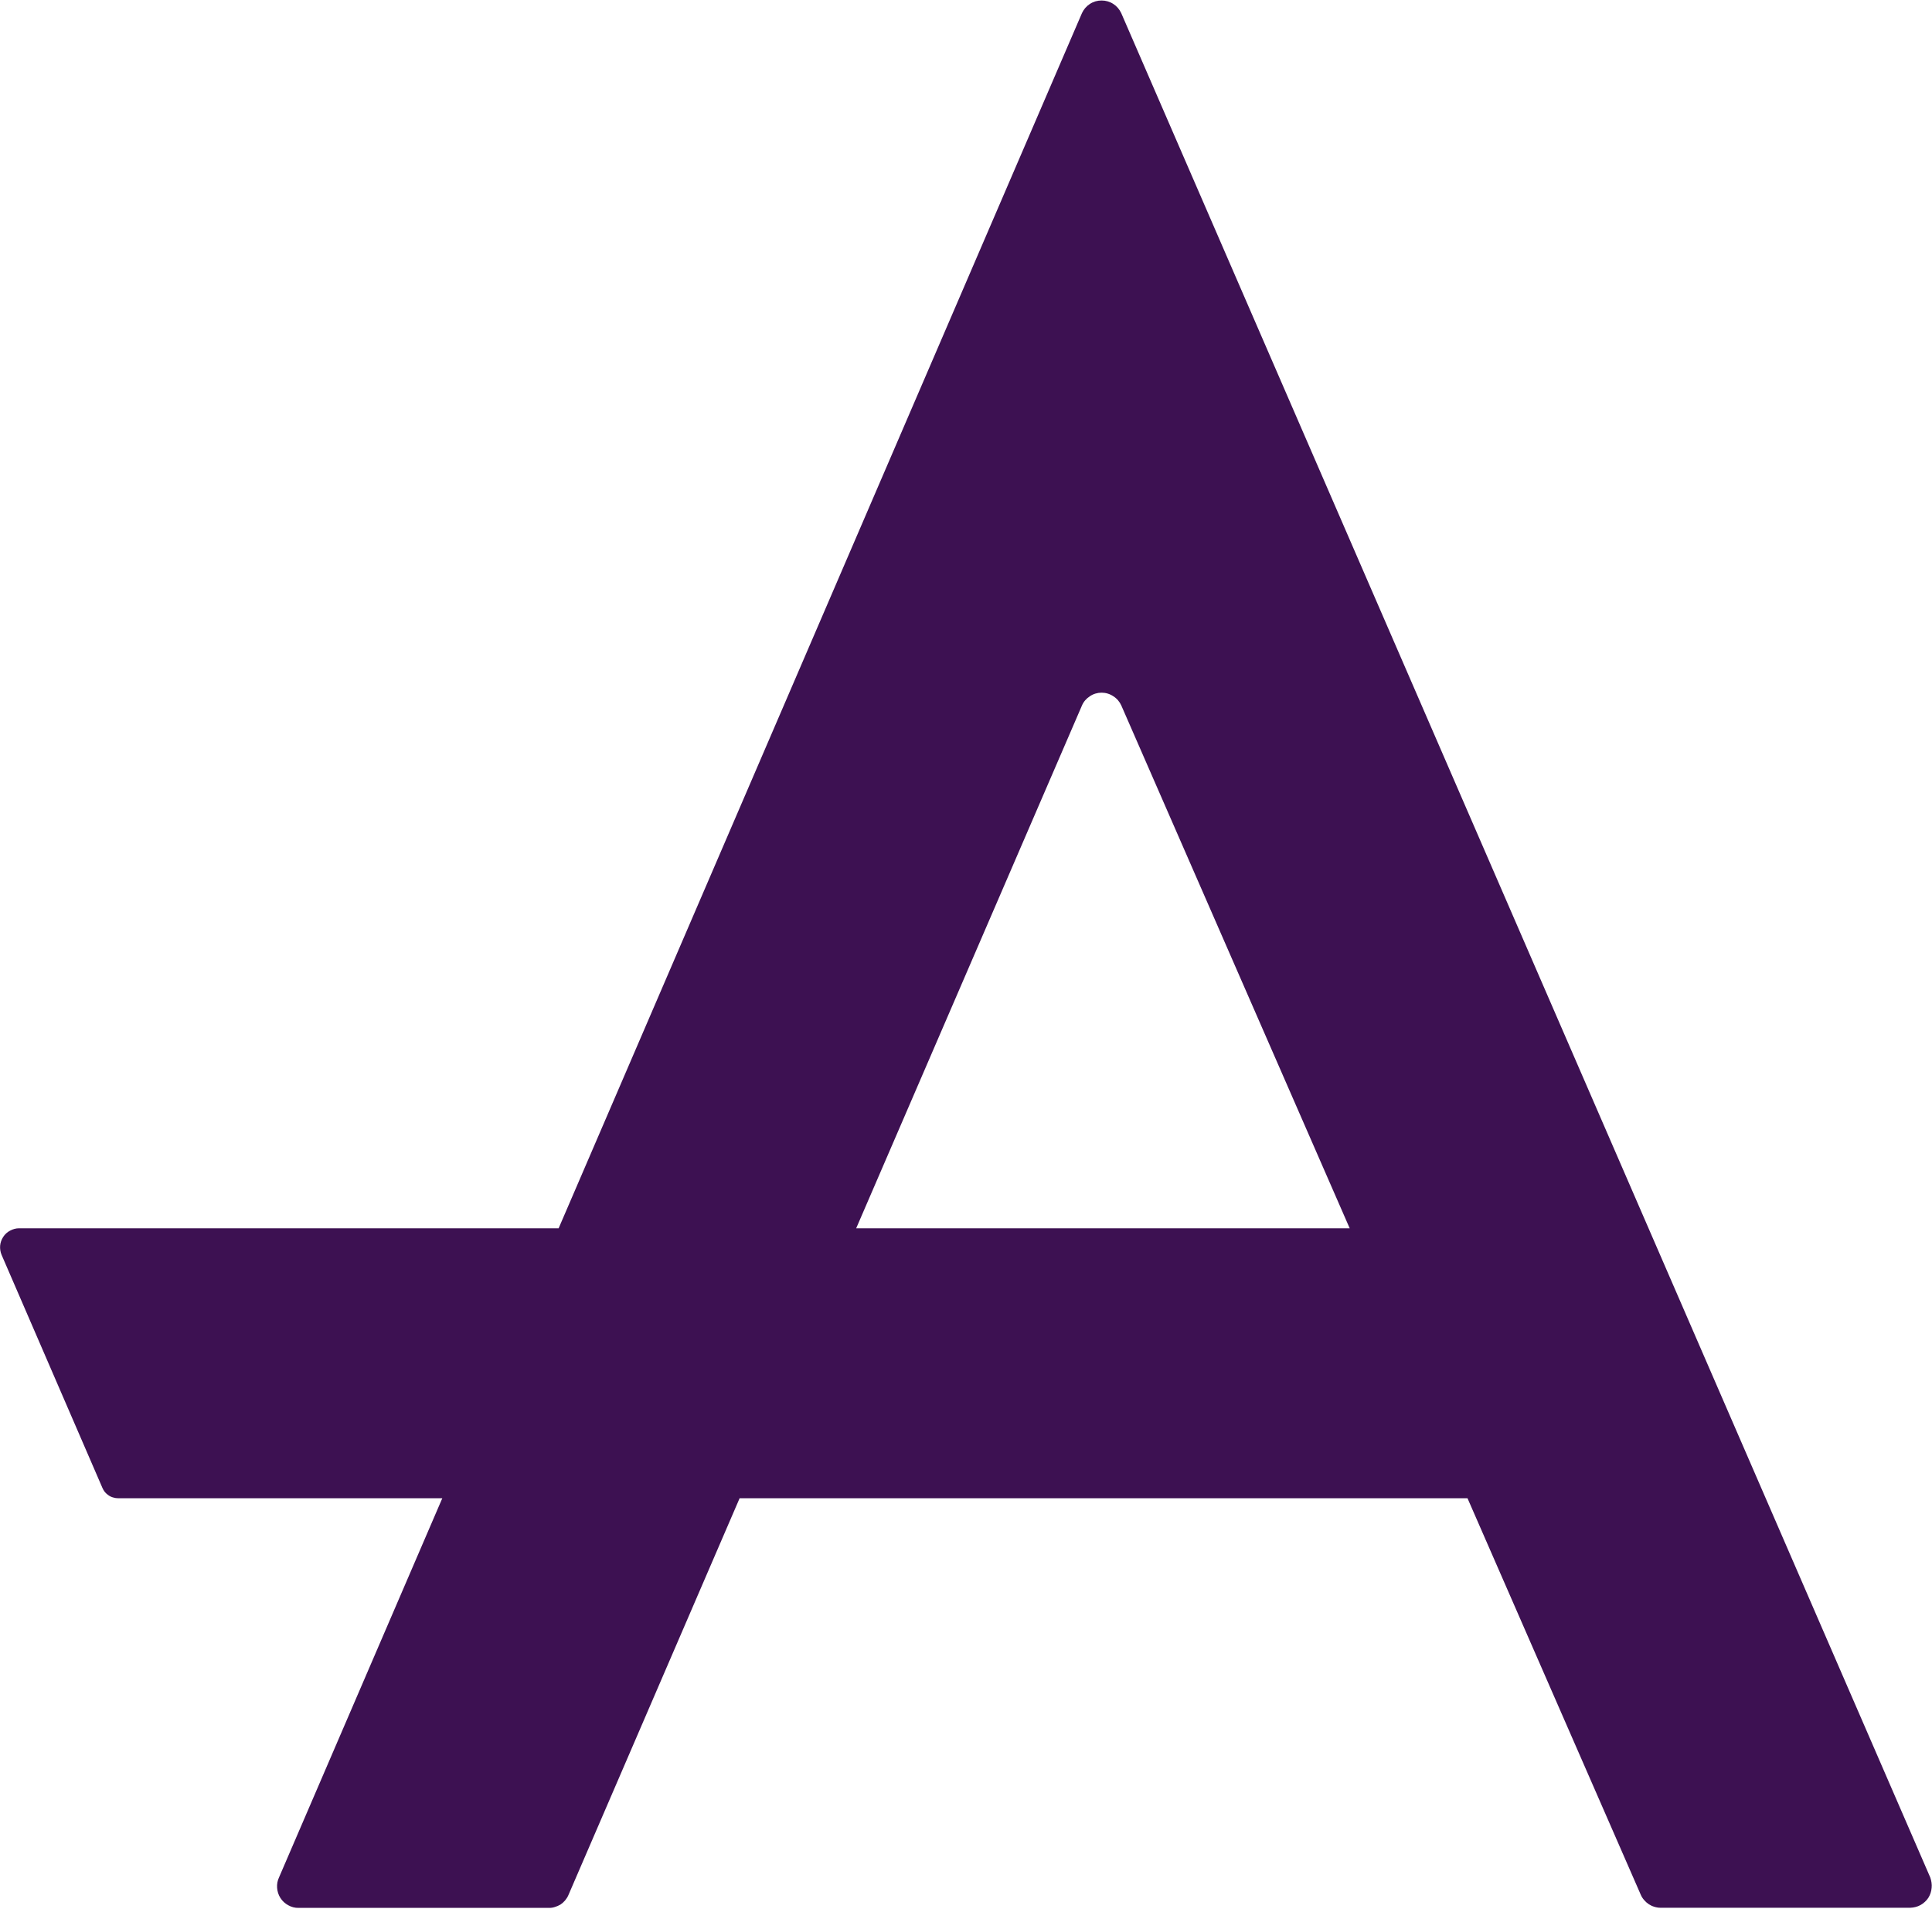 <svg version="1.2" xmlns="http://www.w3.org/2000/svg" viewBox="0 0 1566 1547" width="1566" height="1547">
	<title>header-logo-svg</title>
	<style>
		.s0 { fill: #3d1152 } 
	</style>
	<g id="Layer">
		<g id="Layer">
			<path id="Layer" fill-rule="evenodd" class="s0" d="m1565.7 1530.1c-0.2 2.9-1.2 5.7-2.7 8.1-1.6 2.4-3.8 4.4-6.3 5.8-2.5 1.4-5.4 2.1-8.3 2.2h-202.5q-2.5 0-5-0.8-2.4-0.7-4.5-2.1-2.1-1.4-3.7-3.3-1.7-1.9-2.7-4.2l-140.5-321.5h-590l-138.8 321.7q-1 2.3-2.7 4.3-1.6 1.9-3.7 3.3-2.2 1.3-4.6 2-2.4 0.8-5 0.7h-202.6c-3 0.1-5.9-0.7-8.4-2.1-2.6-1.4-4.8-3.4-6.4-5.9-1.6-2.5-2.5-5.3-2.7-8.3-0.2-2.9 0.3-5.8 1.6-8.5l132.3-307.2h-262.7q-2.1 0-4-0.6-2-0.5-3.7-1.7-1.7-1.1-3-2.6-1.3-1.6-2.1-3.5l-81.7-188.8c-1-2.4-1.4-4.9-1.2-7.5 0.2-2.5 1.1-5 2.5-7.1 1.4-2.2 3.3-3.9 5.6-5.1 2.2-1.2 4.7-1.9 7.3-1.9h437.3l424.2-984.9c1.4-3 3.6-5.6 6.4-7.4 2.9-1.9 6.1-2.8 9.5-2.8 3.3 0 6.6 0.9 9.5 2.8 2.8 1.8 5 4.4 6.4 7.4l655.8 1511.1c0.9 2.6 1.4 5.5 1.1 8.4zm-471.7-534.6l-185.1-423.7c-1.4-3.1-3.6-5.7-6.5-7.5-2.8-1.9-6.1-2.9-9.5-2.9-3.4 0-6.7 1-9.5 2.9-2.8 1.8-5.1 4.4-6.4 7.5l-183 423.7z"/>
		</g>
	</g>
</svg>